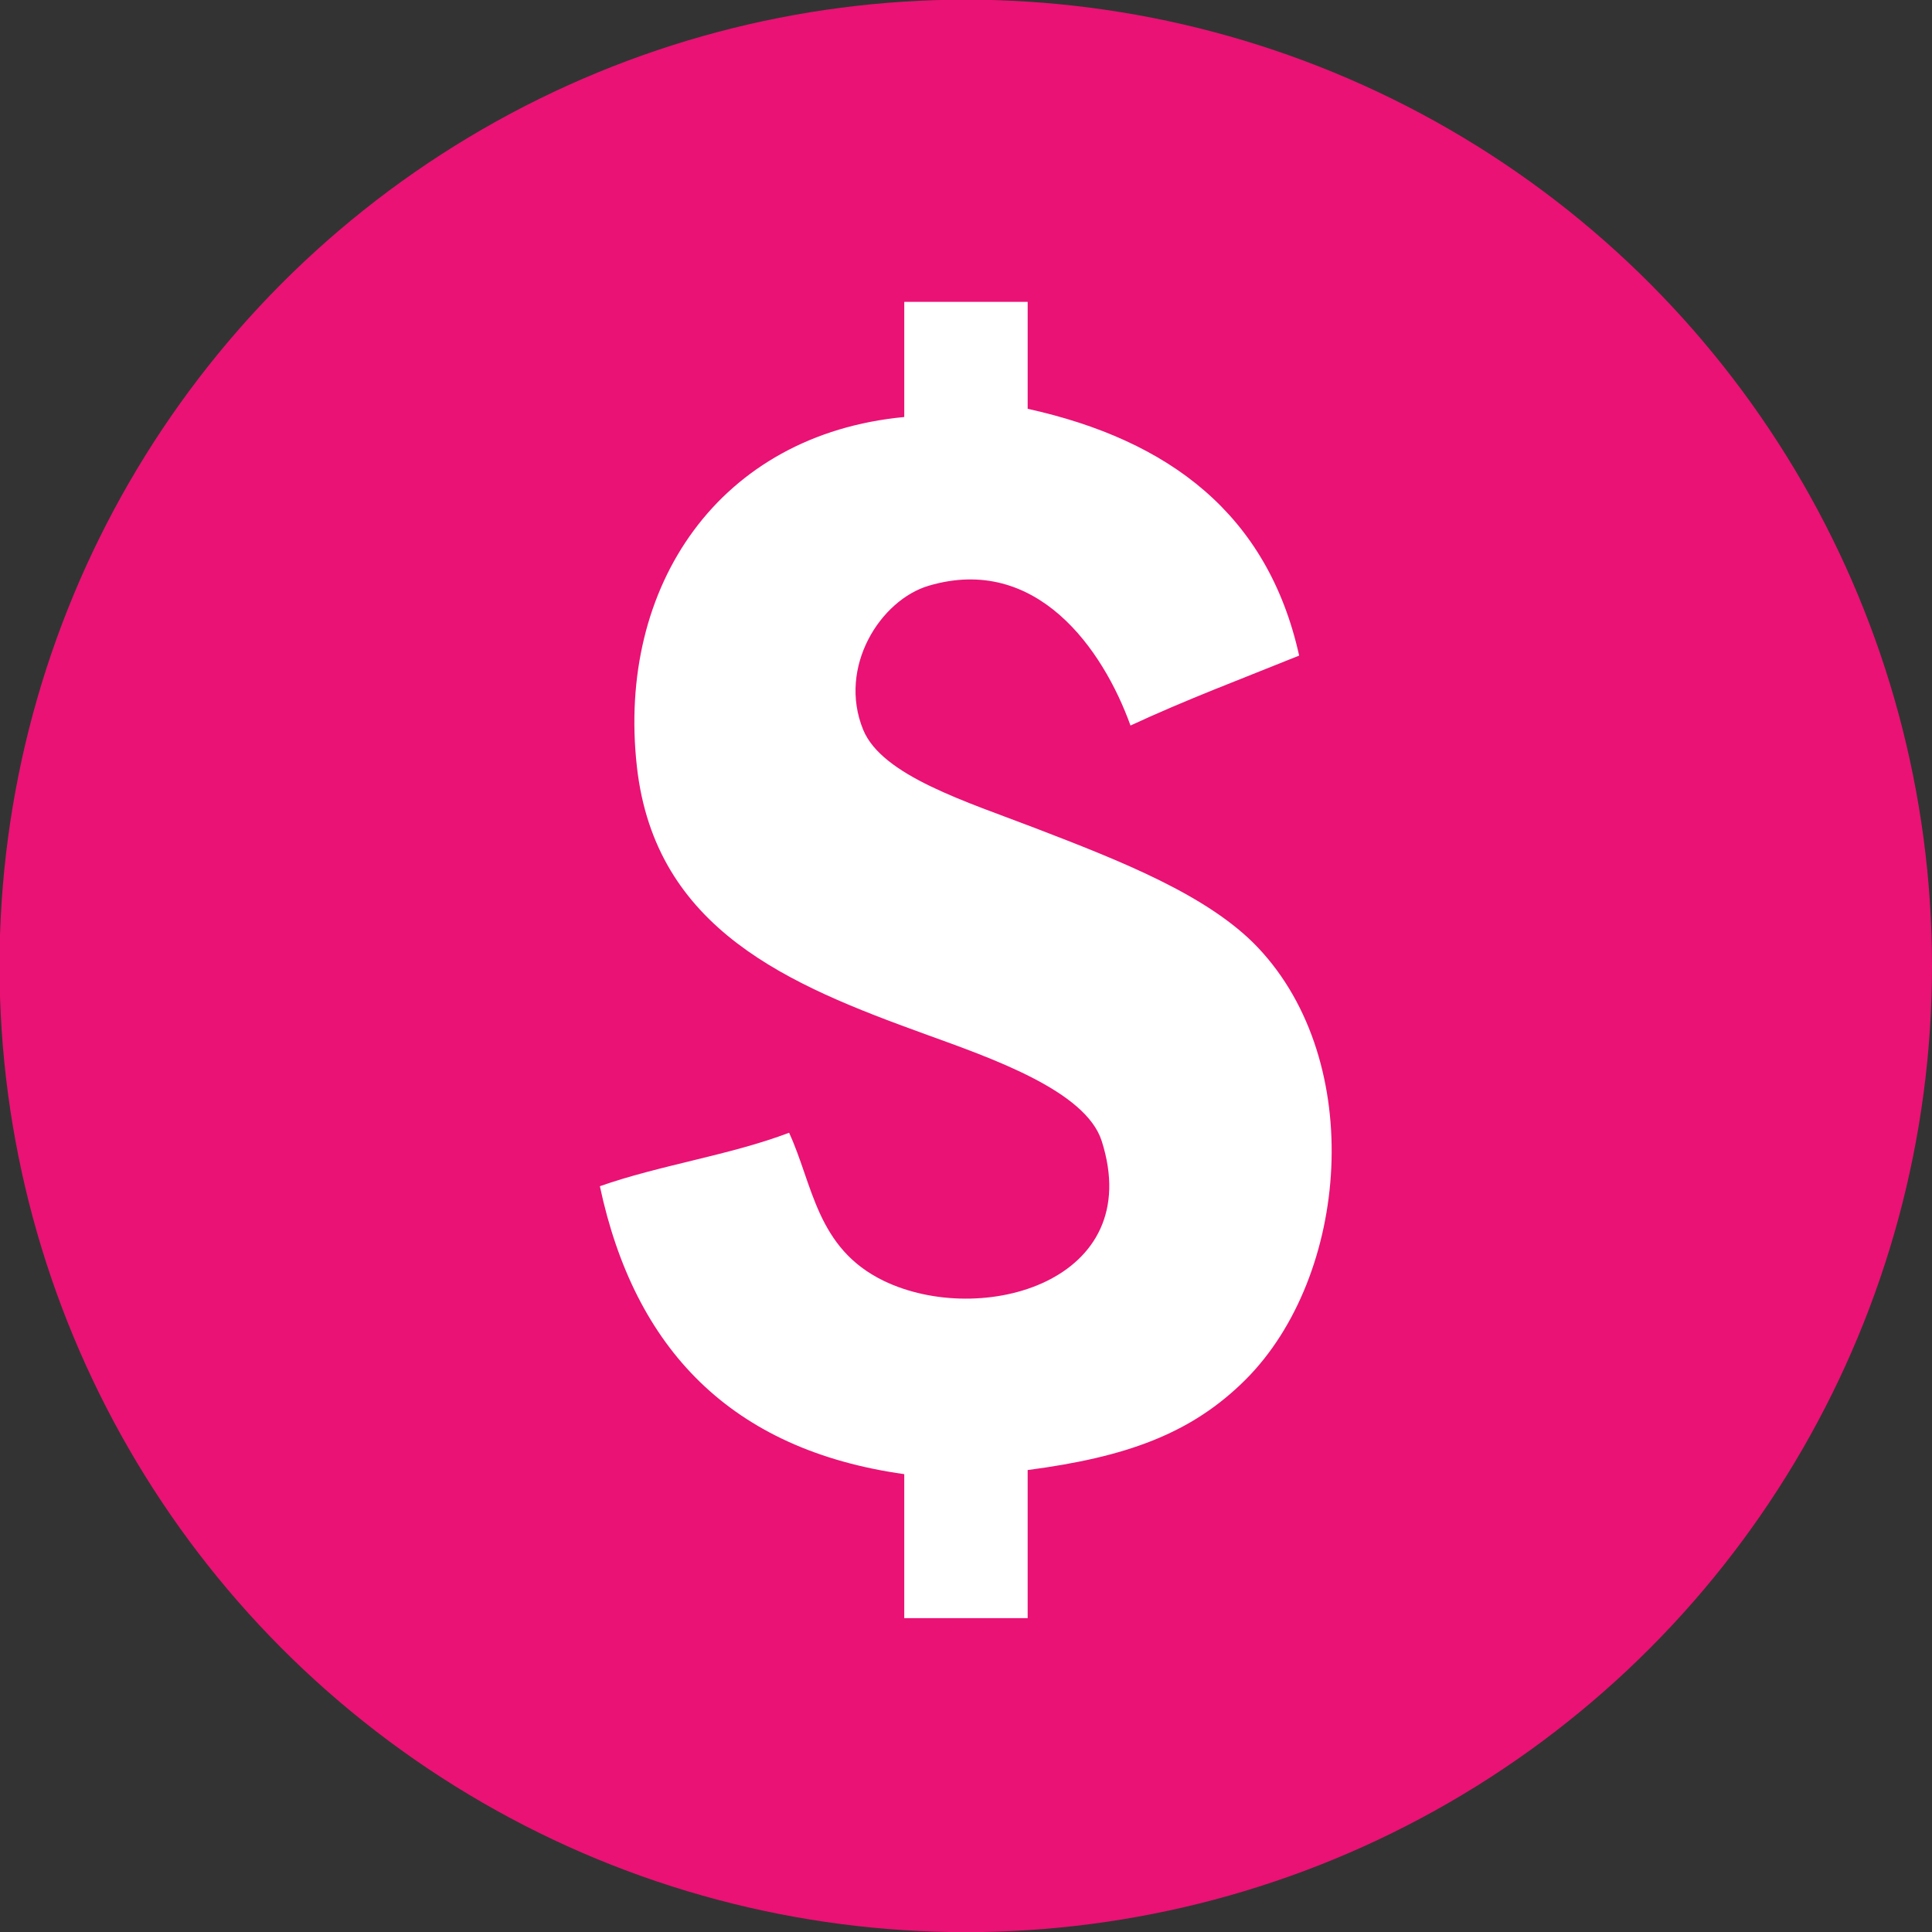 <?xml version="1.0" encoding="utf-8"?>
<!-- Generator: Adobe Illustrator 15.0.0, SVG Export Plug-In . SVG Version: 6.00 Build 0)  -->
<!DOCTYPE svg PUBLIC "-//W3C//DTD SVG 1.1//EN" "http://www.w3.org/Graphics/SVG/1.1/DTD/svg11.dtd">
<svg version="1.1" id="Layer_1" xmlns="http://www.w3.org/2000/svg" xmlns:xlink="http://www.w3.org/1999/xlink" x="0px" y="0px"
	 width="297.455px" height="297.477px" viewBox="1.272 0 297.455 297.477" enable-background="new 1.272 0 297.455 297.477"
	 xml:space="preserve">
<rect x="1.272" y="0" width="297.455" height="297.477" fill="#333333" stroke="none"/>
<circle fill="#EA1274" cx="149.963" cy="148.712" r="148.765"/>
<g id="XMLID_7_">
	<g>
		<path fill="#FFFFFF" d="M194.956,145.9c16.72,17.688,13.996,50.594-1.899,66.497c-8.372,8.373-18.448,11.951-33.565,13.933
			c0,7.601,0,15.2,0,22.8c-6.333,0-12.666,0-18.999,0c0-7.391,0-14.781,0-22.166c-26.662-3.743-41.525-19.271-46.864-44.331
			c9.208-3.249,20.114-4.794,29.132-8.233c3.68,7.954,4.211,17.79,14.566,22.799c15.003,7.252,40.487,0.146,33.565-21.532
			c-2.47-7.739-16.966-12.748-27.232-16.466c-20.785-7.536-41.519-16.016-44.331-41.165c-3.116-27.866,12.723-51.146,41.165-53.831
			c0-5.915,0-11.824,0-17.732c6.333,0,12.666,0,18.999,0c0,5.484,0,10.975,0,16.466c21.786,4.813,36.966,16.231,41.799,37.999
			c-8.721,3.521-17.612,6.871-25.966,10.766c-4.237-11.78-14.465-26.396-31.032-21.533c-7.473,2.191-14.059,12.521-10.133,22.166
			c2.895,7.112,16.004,11.121,26.599,15.199C173.767,132.537,187.338,137.844,194.956,145.9z"/>
	</g>
	<g>
	</g>
</g>
</svg>
